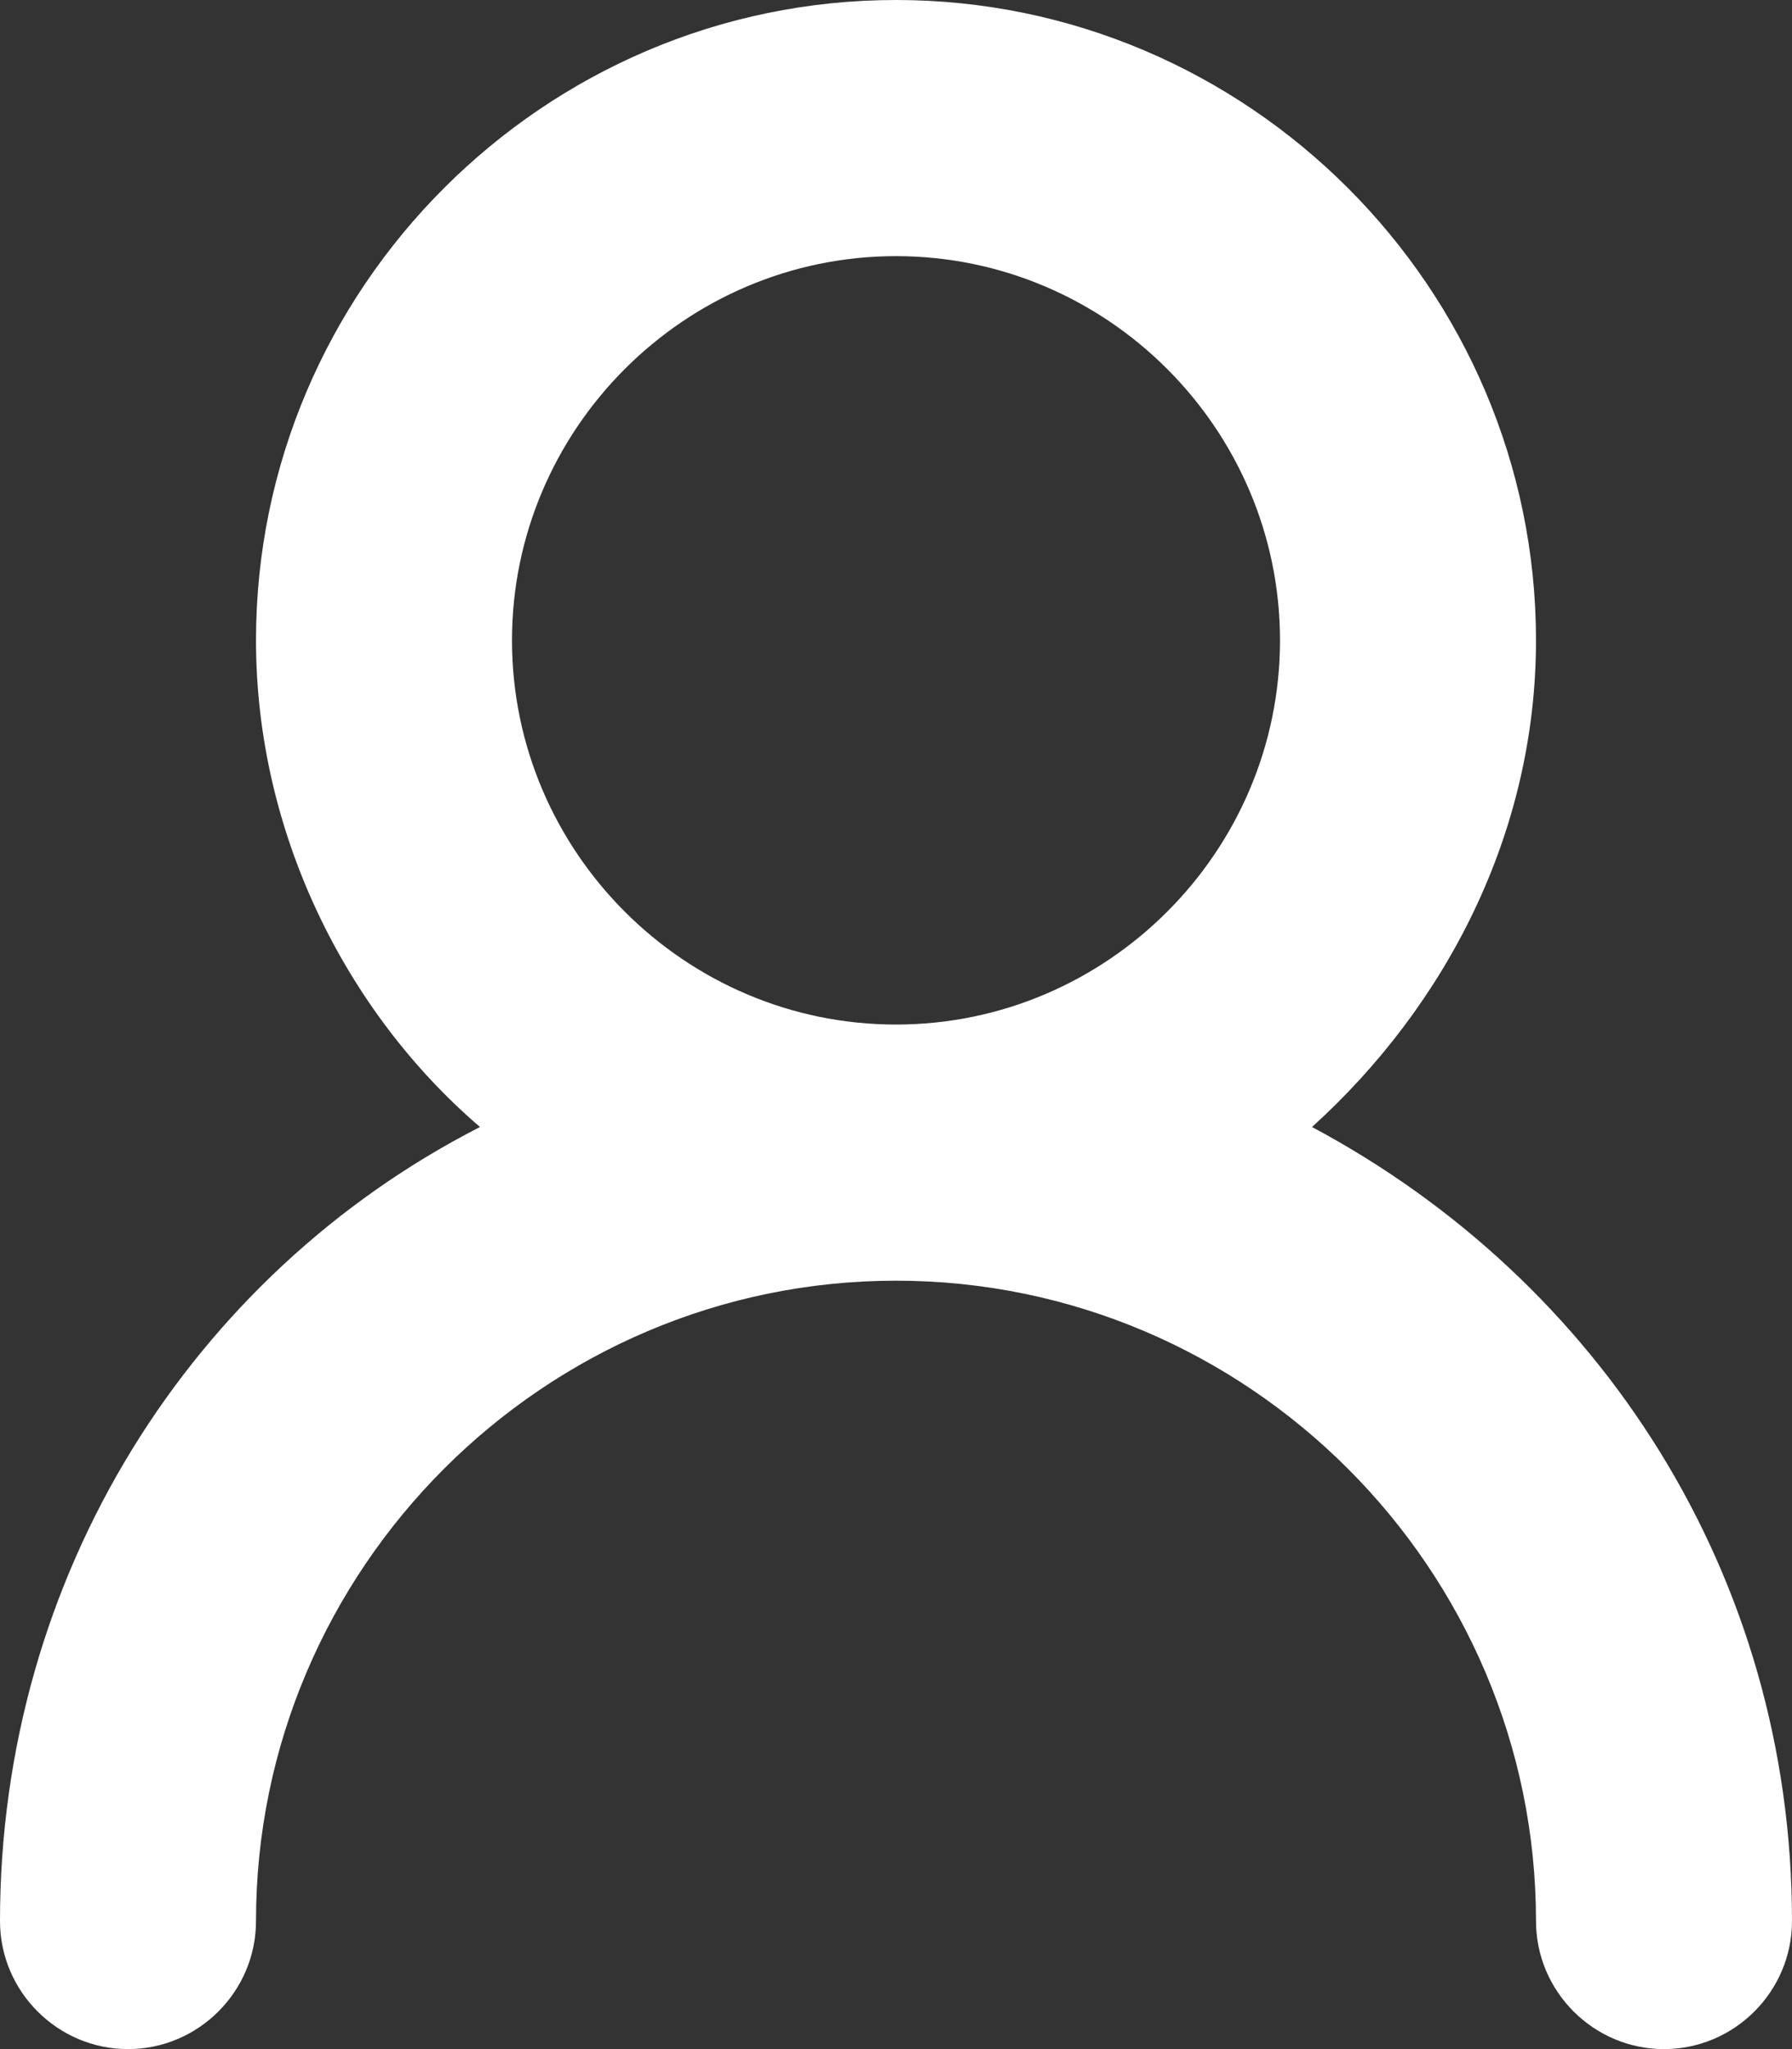 <?xml version="1.0" encoding="utf-8"?>
<!-- Generator: Adobe Illustrator 21.1.0, SVG Export Plug-In . SVG Version: 6.00 Build 0)  -->
<svg version="1.1" id="Layer_1" xmlns="http://www.w3.org/2000/svg" xmlns:xlink="http://www.w3.org/1999/xlink" x="0px" y="0px"
	 viewBox="0 0 28 32" style="enable-background:new 0 0 28 32;" xml:space="preserve">
<rect x="0" y="0" width="28" height="32" fill="#333333" stroke="none"/>
<style type="text/css">
	.st0{fill:#FFFFFF;}
</style>
<path class="st0" d="M24,10c0-5.5-4.5-10-10-10S4,4.5,4,10c0,3,1.4,5.8,3.5,7.6C3,19.9,0,24.6,0,30c0,1.1,0.9,2,2,2s2-0.9,2-2
	c0-5.5,4.5-10,10-10s10,4.5,10,10c0,1.1,0.9,2,2,2s2-0.9,2-2c0-5.4-3-10-7.5-12.4C22.6,15.7,24,13,24,10z M14,16c-3.3,0-6-2.7-6-6
	s2.7-6,6-6s6,2.7,6,6S17.3,16,14,16z"/>
</svg>
